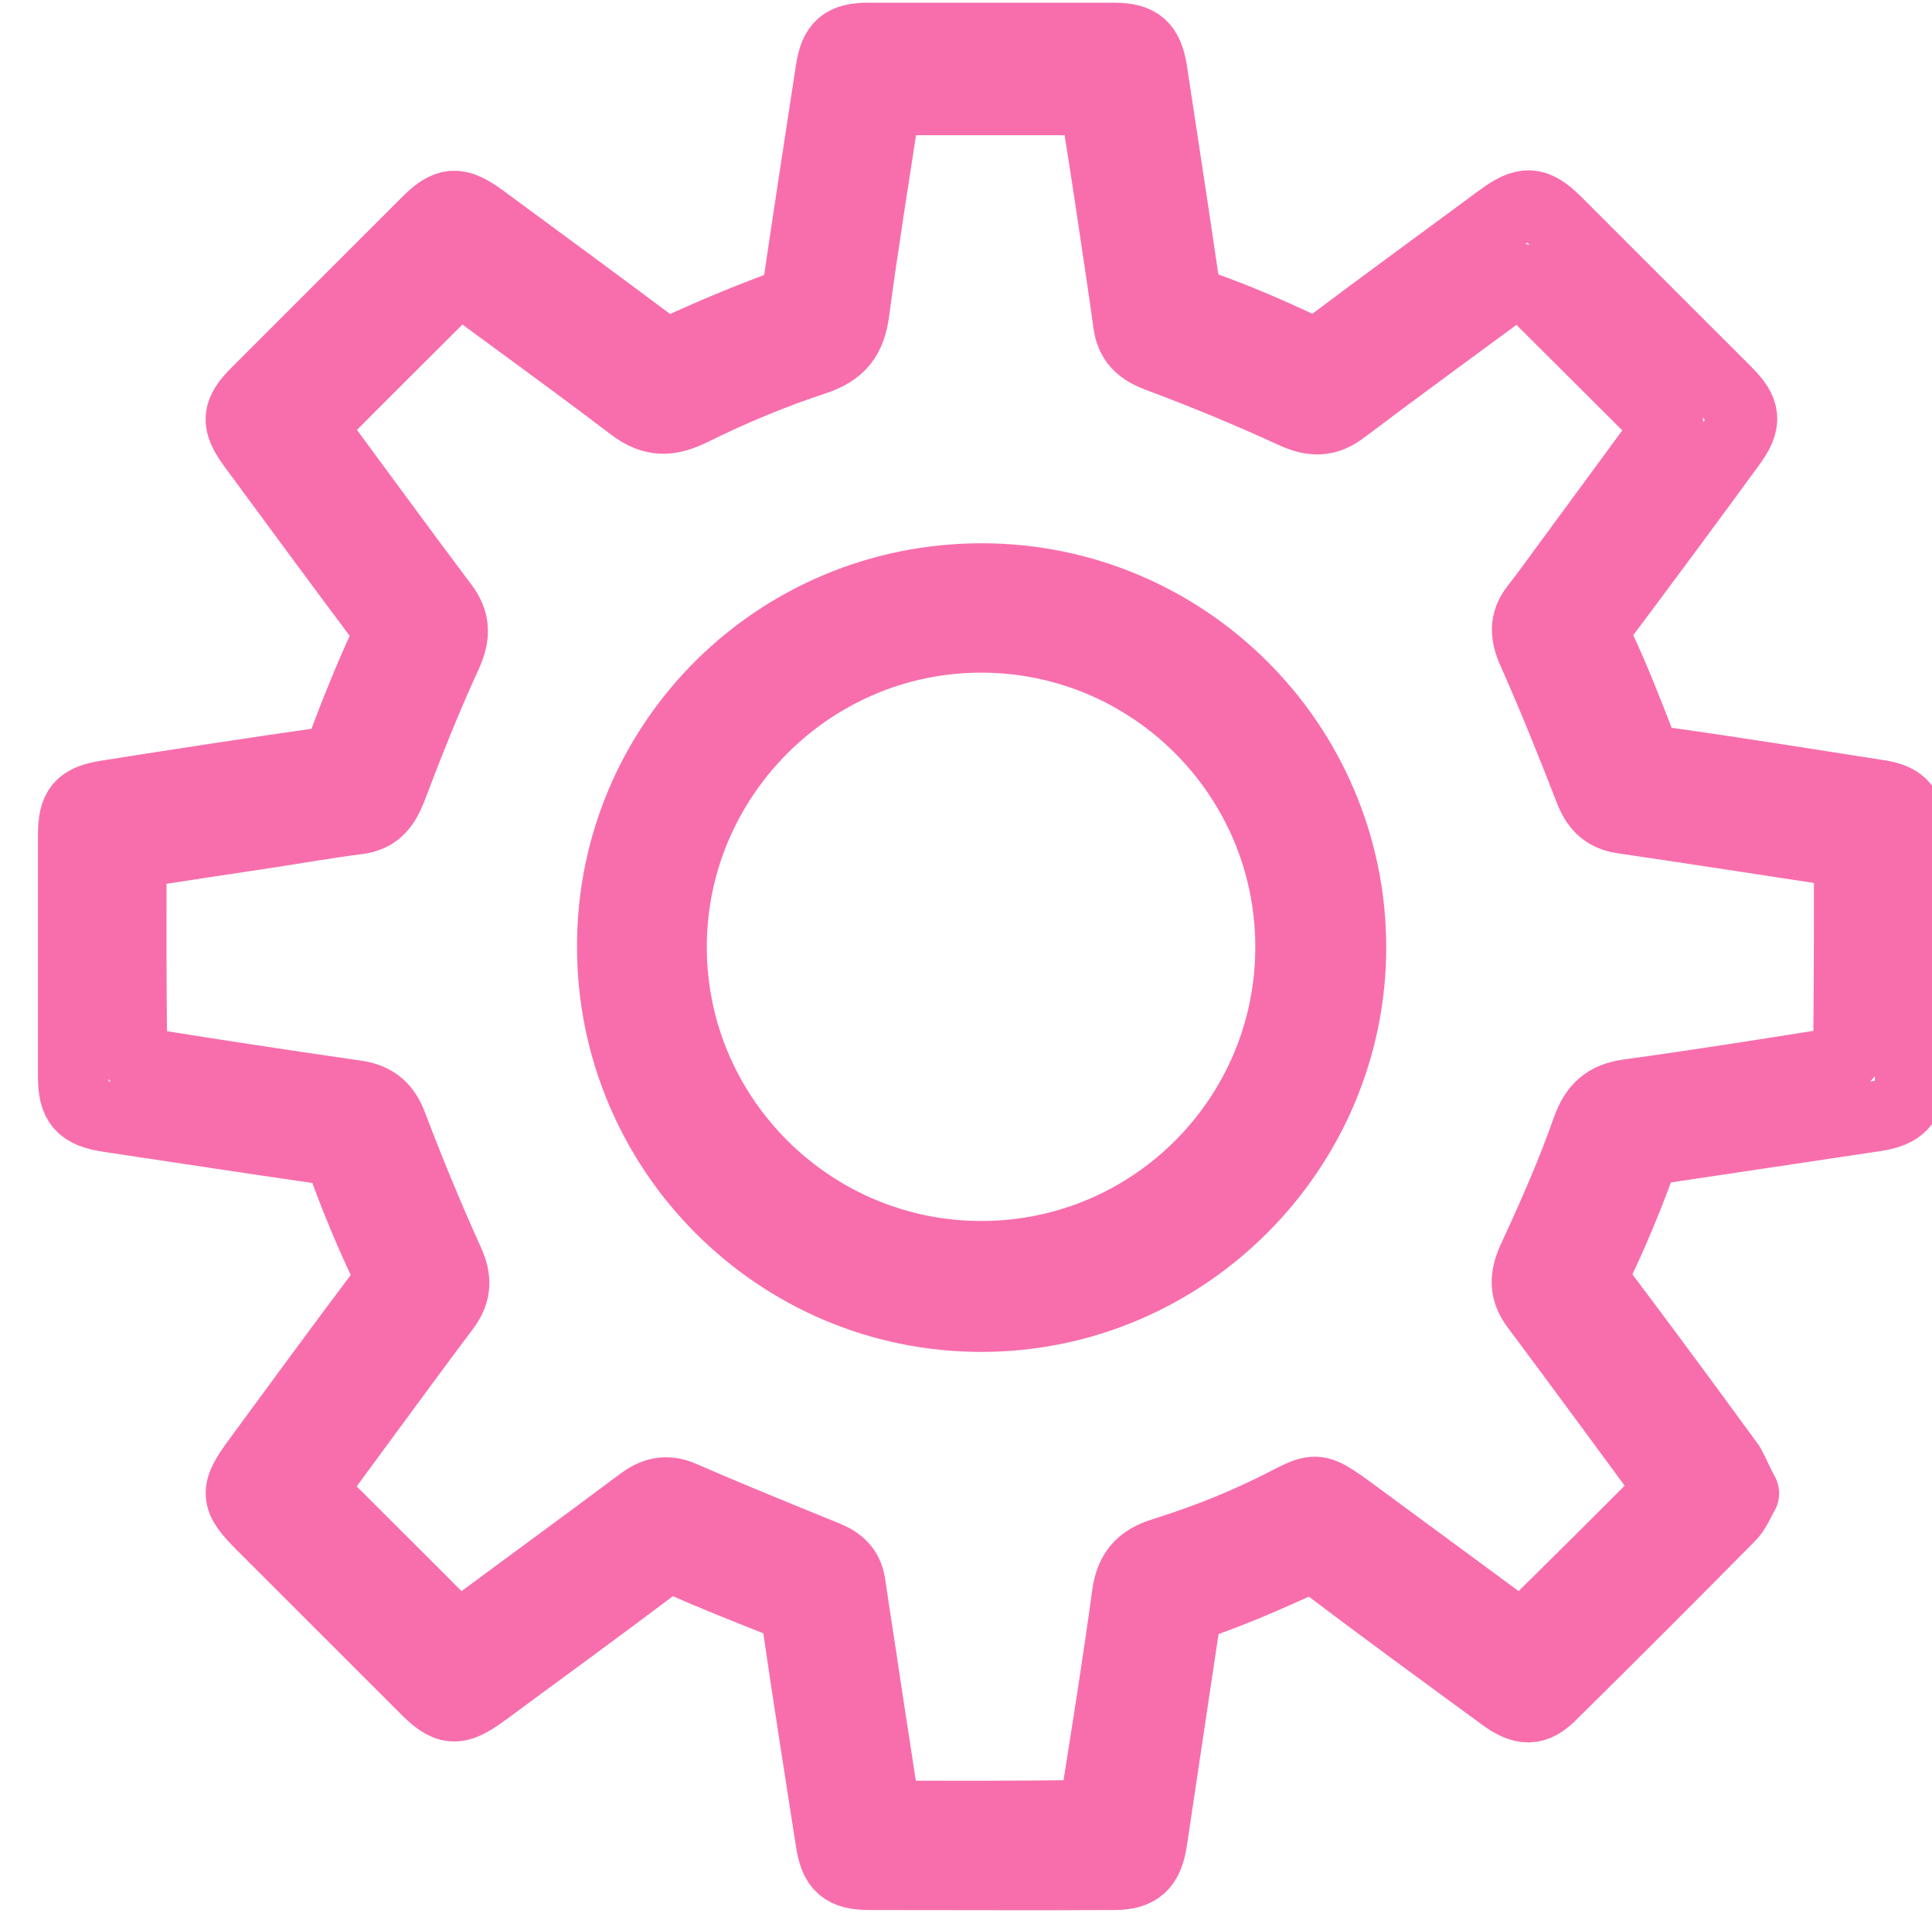<?xml version="1.0" encoding="utf-8"?>
<!-- Generator: Adobe Illustrator 24.3.0, SVG Export Plug-In . SVG Version: 6.00 Build 0)  -->
<svg version="1.1" id="Layer_1" xmlns="http://www.w3.org/2000/svg" xmlns:xlink="http://www.w3.org/1999/xlink" x="0px" y="0px"
	 viewBox="0 0 494.2 489.5" style="enable-background:new 0 0 494.2 489.5;" xml:space="preserve">
<style type="text/css">
	.st0{fill:#F86EAC;}
	.st1{fill:none;stroke:#F86EAC;stroke-width:18;stroke-linecap:round;stroke-linejoin:round;stroke-miterlimit:10;}
</style>
<g id="Layer_2">
	<rect x="280.6" y="467.9" class="st0" width="8.4" height="6.1"/>
</g>
<g>
	<path class="st1" d="M446.1,382.1c-1.3,2.2-2.1,4.5-3.7,6c-15.1,15.3-30.3,30.5-45.6,45.6c-4.1,4.1-7.2,4.1-12.4,0.3
		c-15-11-30.1-22-45-33.3c-2.7-2-4.6-2-7.6-0.7c-7.9,3.6-15.8,7-23.9,9.9c-3.4,1.2-4.6,3-5,6.2c-2.7,18.3-5.5,36.5-8.2,54.8
		c-1,6.5-3.4,8.8-9.8,8.8c-20.8,0.1-41.7,0-62.5,0c-6.6,0-8.9-2-9.9-8.6c-2.9-18.8-5.9-37.5-8.6-56.3c-0.4-2.8-1.7-3.8-4.1-4.8
		c-8.4-3.3-16.7-6.6-24.9-10.2c-2.8-1.3-4.6-1.2-7.1,0.6c-14.6,11-29.4,21.8-44.2,32.7c-6.7,4.9-9.2,4.7-15-1.2
		c-13.9-13.9-27.8-27.8-41.7-41.7c-6.8-6.8-6.9-8.6-1.1-16.5c10.6-14.4,21.1-28.8,31.8-43c2-2.7,2-4.6,0.6-7.6
		c-3.7-7.8-7-15.8-10-23.9c-1.2-3.3-2.7-4.8-6.1-5.3c-18.1-2.6-36.2-5.4-54.3-8.1c-7.1-1.1-9.1-3.3-9.1-10.5c0-20.5,0-41,0-61.5
		c0-7.1,1.7-9.2,8.7-10.3c18.3-2.9,36.5-5.7,54.8-8.3c3-0.4,4.5-1.6,5.5-4.5c3.2-8.6,6.6-17,10.4-25.3c1.3-2.9,1.1-4.6-0.7-7.1
		c-11-14.7-21.8-29.4-32.7-44.2c-4.4-6-4.2-8.6,1-13.8c14.5-14.5,29-29,43.5-43.5c5.2-5.2,7.8-5.4,13.9-1
		c14.8,10.9,29.5,21.7,44.2,32.7c2.3,1.7,4,1.9,6.6,0.6c8.5-3.9,17.1-7.5,25.8-10.7c3-1.1,4.1-2.6,4.5-5.6
		c2.7-18.3,5.5-36.5,8.3-54.8c1-6.4,3.2-8.3,9.6-8.3c21,0,42,0,63,0c6.3,0,8.6,2.1,9.6,8.4c2.7,17.9,5.5,35.9,8.1,53.8
		c0.5,3.5,1.7,5.4,5.3,6.6c8.4,3,16.7,6.6,24.8,10.4c2.8,1.3,4.6,1.2,7.1-0.6c14.5-10.9,29.2-21.6,43.8-32.4
		c6.3-4.6,8.9-4.5,14.3,0.8c14.5,14.5,29,29,43.5,43.5c5,5,5.3,7.8,1.1,13.5c-10.8,14.8-21.7,29.5-32.7,44.2
		c-1.9,2.5-2.3,4.4-0.8,7.5c3.8,8.1,7.1,16.5,10.3,24.8c1,2.7,2,4.3,5.3,4.7c18.6,2.6,37.2,5.6,55.8,8.5c6,0.9,8,3.4,8,9.4
		c0.1,21,0,42,0,63c0,6.4-2.4,8.8-8.8,9.8c-18.3,2.7-36.5,5.5-54.8,8.2c-3.2,0.5-4.7,1.9-5.8,5c-3,8.1-6.3,16.1-10,23.9
		c-1.5,3.1-1.6,5.2,0.6,8c11,14.6,21.9,29.4,32.7,44.2C443.8,377.3,444.7,379.6,446.1,382.1z M427.4,381
		c-11.5-15.6-22.9-31.2-34.5-46.7c-3-4-2.9-7.5-0.9-12c5.1-11,10-22.1,14-33.5c2-5.5,4.9-8,10.5-8.8c17.6-2.4,35.2-5.2,52.8-8
		c1.3-0.2,3.4-1.9,3.5-2.9c0.2-16.8,0.2-33.6,0.2-50.8c-2.6-0.4-4.8-0.9-7.1-1.2c-17-2.6-33.9-5.2-50.9-7.7
		c-4.6-0.7-6.8-3.2-8.4-7.3c-4.6-11.9-9.4-23.8-14.6-35.5c-1.8-4.1-2.1-7.5,0.7-11.1c3.3-4.2,6.4-8.6,9.5-12.8
		c8.4-11.4,16.7-22.7,24.6-33.5c-12.8-12.8-25.3-25.2-38-37.9c-14.8,10.9-30.2,22.1-45.3,33.5c-4.1,3.1-7.7,3.1-12.4,1
		c-11.5-5.3-23.1-10.1-34.9-14.5c-4.5-1.7-7-4-7.6-8.7c-1.3-9.6-2.8-19.1-4.2-28.7c-1.4-9.5-2.9-19-4.4-28.3c-18.1,0-35.7,0-53.4,0
		c-2.8,18.3-5.7,36.2-8.1,54.2c-0.9,6.6-3.5,10.1-10.1,12.3c-10.7,3.5-21.2,7.9-31.3,12.9c-5.9,2.9-10.1,3-15.4-1
		C147,92.8,132,82,117.4,71.2C104.7,83.9,92.2,96.3,79.6,109c0.7,0.9,1.5,2.2,2.3,3.4c10.5,14.2,20.9,28.5,31.5,42.6
		c3.1,4.1,3,7.7,0.9,12.4c-5.2,11.3-9.8,22.9-14.2,34.5c-1.7,4.3-3.8,7.1-8.6,7.7c-7.9,1-15.8,2.4-23.7,3.6
		c-11.3,1.7-22.6,3.4-34.2,5.2c0,17.1-0.1,33.8,0.2,50.4c0,1.1,2.2,3.1,3.6,3.3c17.9,2.9,35.9,5.6,53.8,8.2c4.8,0.7,7.5,3.1,9.2,7.8
		c4.4,11.6,9.2,23.2,14.3,34.5c2.1,4.5,2.1,8-0.9,12c-9.7,12.9-19.2,26-28.8,39c-1.9,2.6-3.9,5.3-5.6,7.6
		c12.8,12.8,25.2,25.1,37.7,37.7c1.2-0.8,2.5-1.7,3.8-2.7c14.3-10.6,28.7-21.1,43-31.8c3.3-2.5,6.5-3.4,10.6-1.6
		c12.2,5.3,24.5,10.3,36.8,15.3c3.4,1.4,5.6,3.3,6.2,7.1c1.2,8.4,2.6,16.8,3.8,25.2c1.7,11.3,3.5,22.6,5.2,34.2
		c17.3,0,34.1,0.1,50.9-0.2c1,0,2.6-2.1,2.9-3.5c2.8-17.6,5.6-35.2,8-52.8c0.8-5.9,3.4-9,9.2-10.8c8.9-2.8,17.6-6.1,26-10.1
		c14.7-6.9,11.2-8.5,25.9,2.3c13.4,9.9,26.8,19.7,39.9,29.4C402.3,406.1,414.7,393.8,427.4,381z"/>
	<path class="st1" d="M251.1,148c52.1,0,94.4,42.3,94.5,94.3c0,51.9-42.5,94.5-94.4,94.6c-52.2,0.1-94.7-42.5-94.6-94.8
		C156.6,190,198.8,148,251.1,148z M330.1,242.1c-0.1-43.7-35.7-79.1-79.3-79c-43.5,0.1-79.1,35.8-79,79.4
		c0.1,43.6,35.8,79,79.4,78.9C294.9,321.3,330.2,285.8,330.1,242.1z"/>
</g>
</svg>
